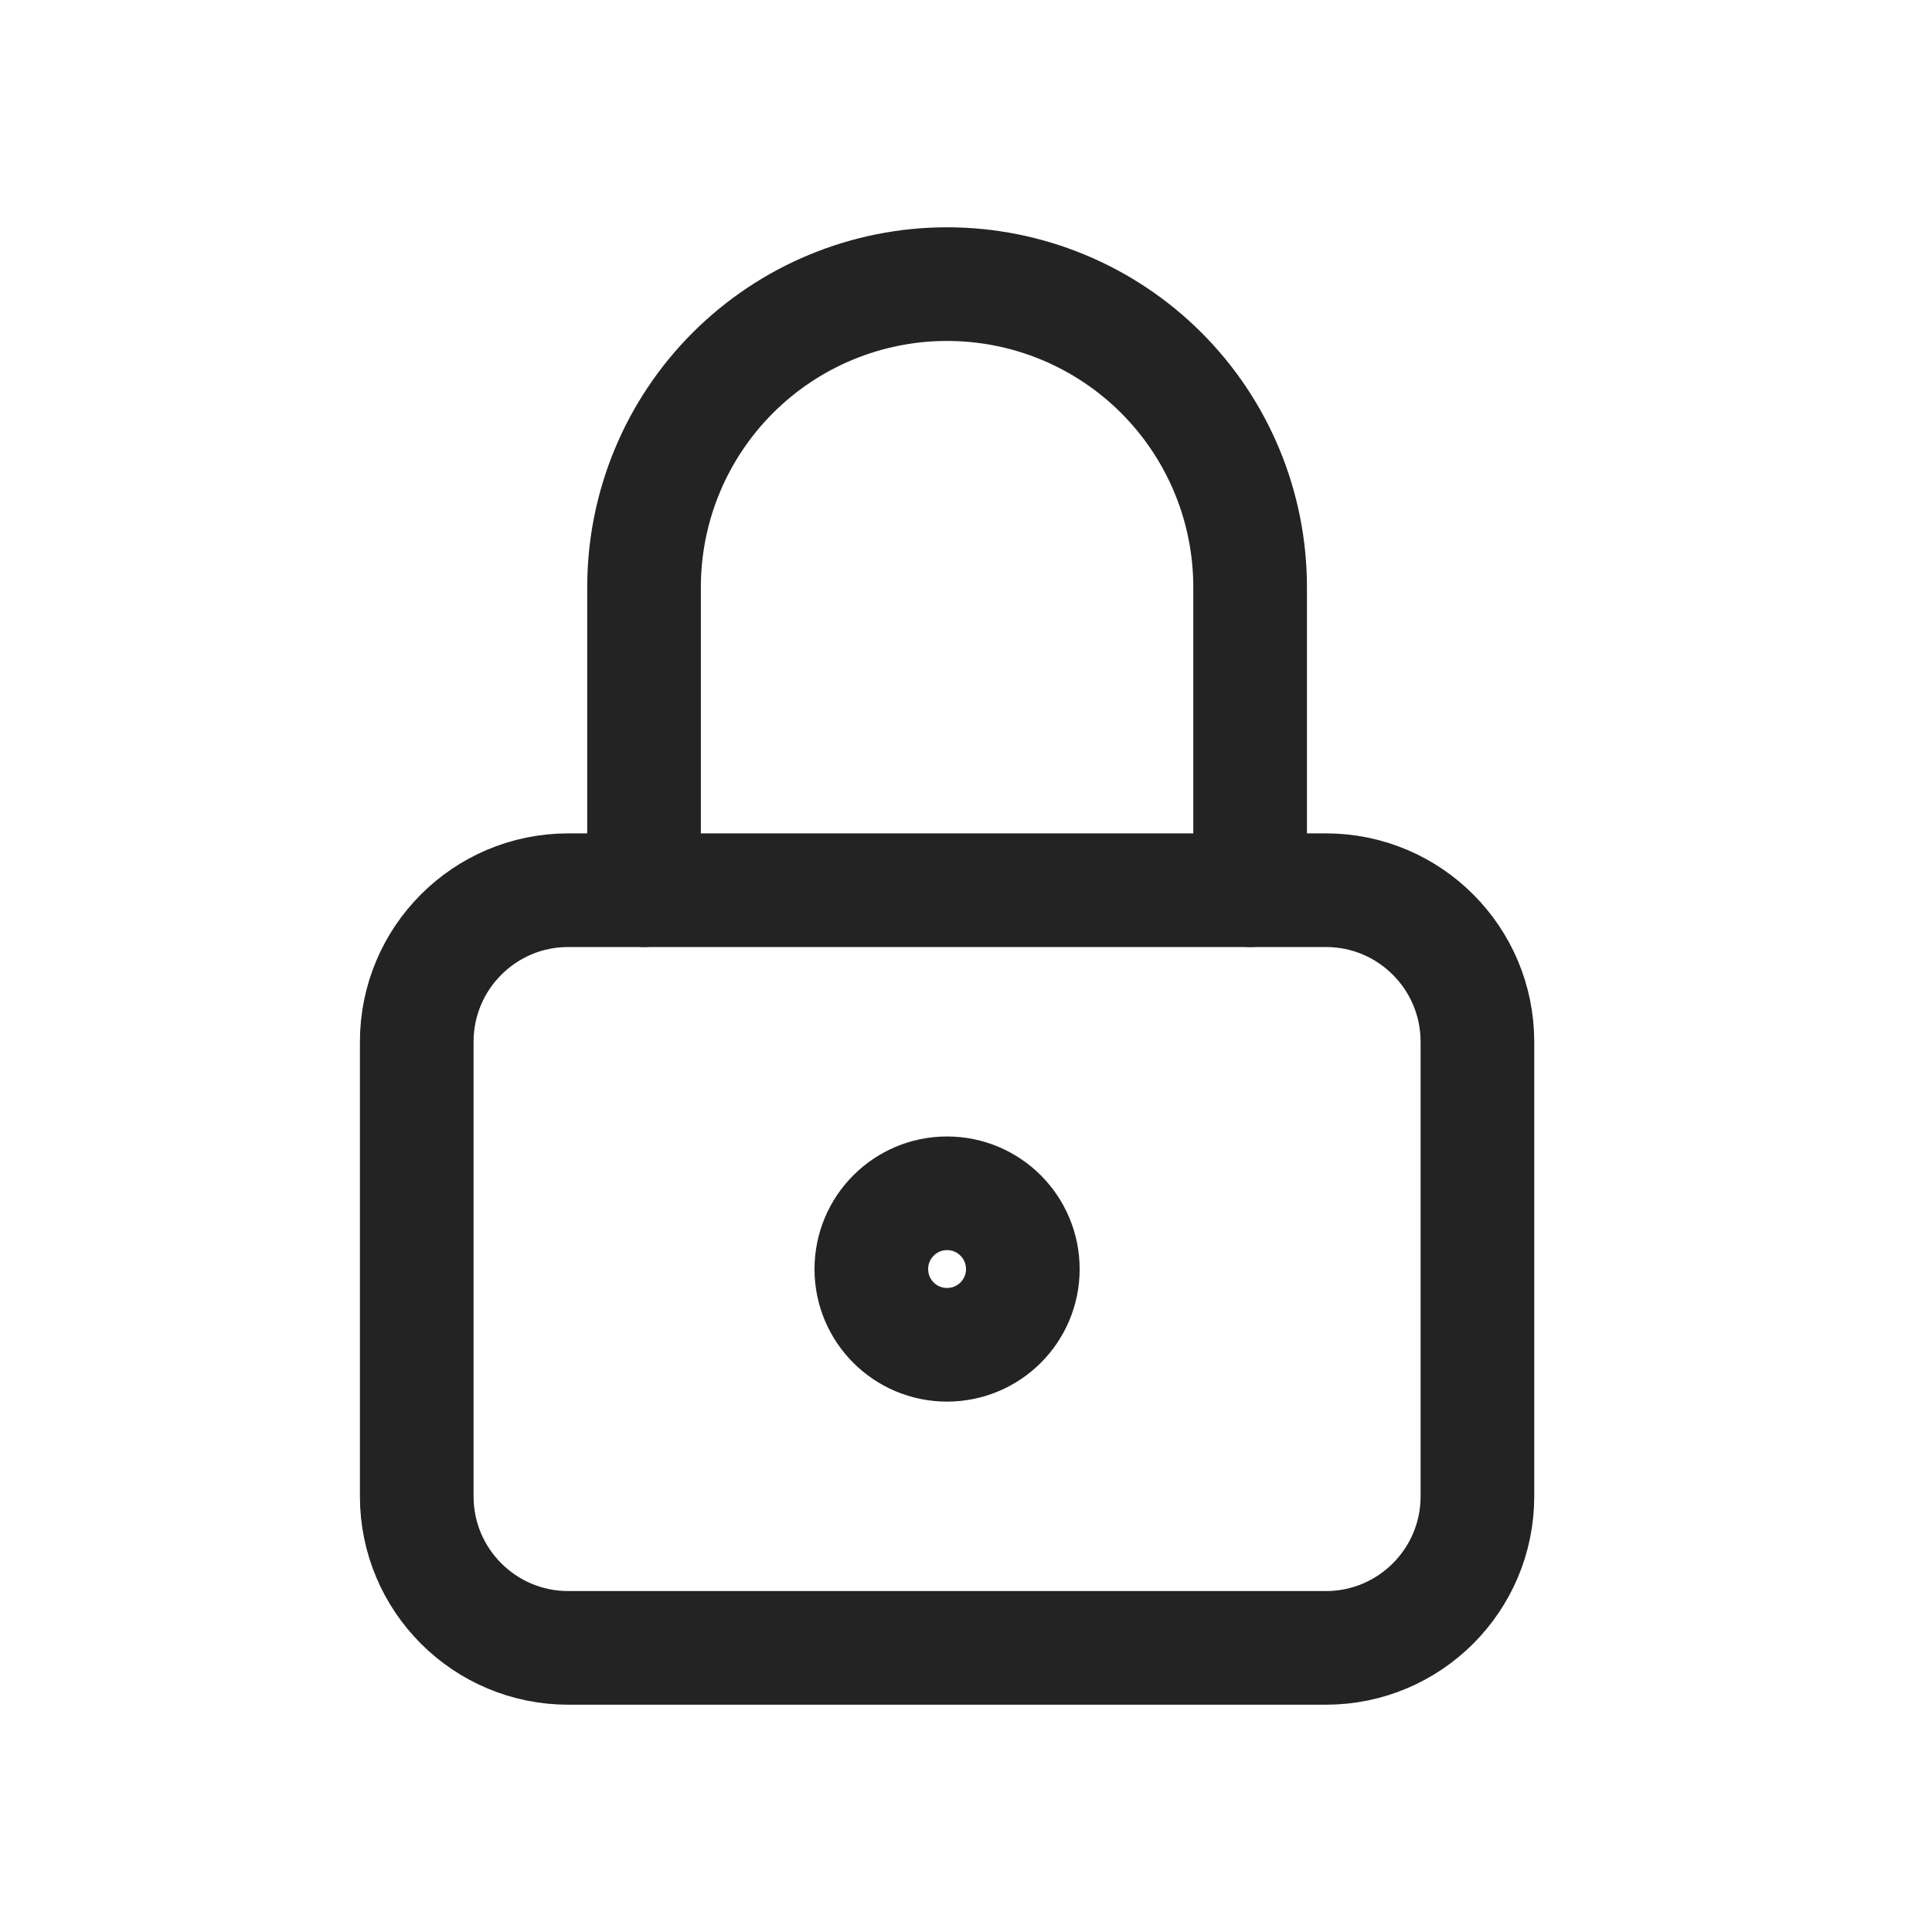 <svg width="20" height="20" viewBox="0 0 17 16" fill="none" xmlns="http://www.w3.org/2000/svg"><g clip-path="url(#clip0_1970_1308)"><path d="M11.667 7.333H5C4.264 7.333 3.667 7.93 3.667 8.667V12.667C3.667 13.403 4.264 14 5 14H11.667C12.403 14 13 13.403 13 12.667V8.667C13 7.93 12.403 7.333 11.667 7.333Z" stroke="#232323" stroke-linecap="round" stroke-linejoin="round"></path><path d="M8.333 11.333C8.702 11.333 9 11.035 9 10.667C9 10.299 8.702 10 8.333 10C7.965 10 7.667 10.299 7.667 10.667C7.667 11.035 7.965 11.333 8.333 11.333Z" stroke="#232323" stroke-linecap="round" stroke-linejoin="round"></path><path d="M5.667 7.333V4.667C5.667 3.959 5.948 3.281 6.448 2.781C6.948 2.281 7.626 2 8.333 2C9.041 2 9.719 2.281 10.219 2.781C10.719 3.281 11 3.959 11 4.667V7.333" stroke="#232323" stroke-linecap="round" stroke-linejoin="round"></path></g><defs><clipPath id="clip0_1970_1308"><rect width="16" height="16" fill="#232323" transform="translate(0.333)"></rect></clipPath></defs></svg>